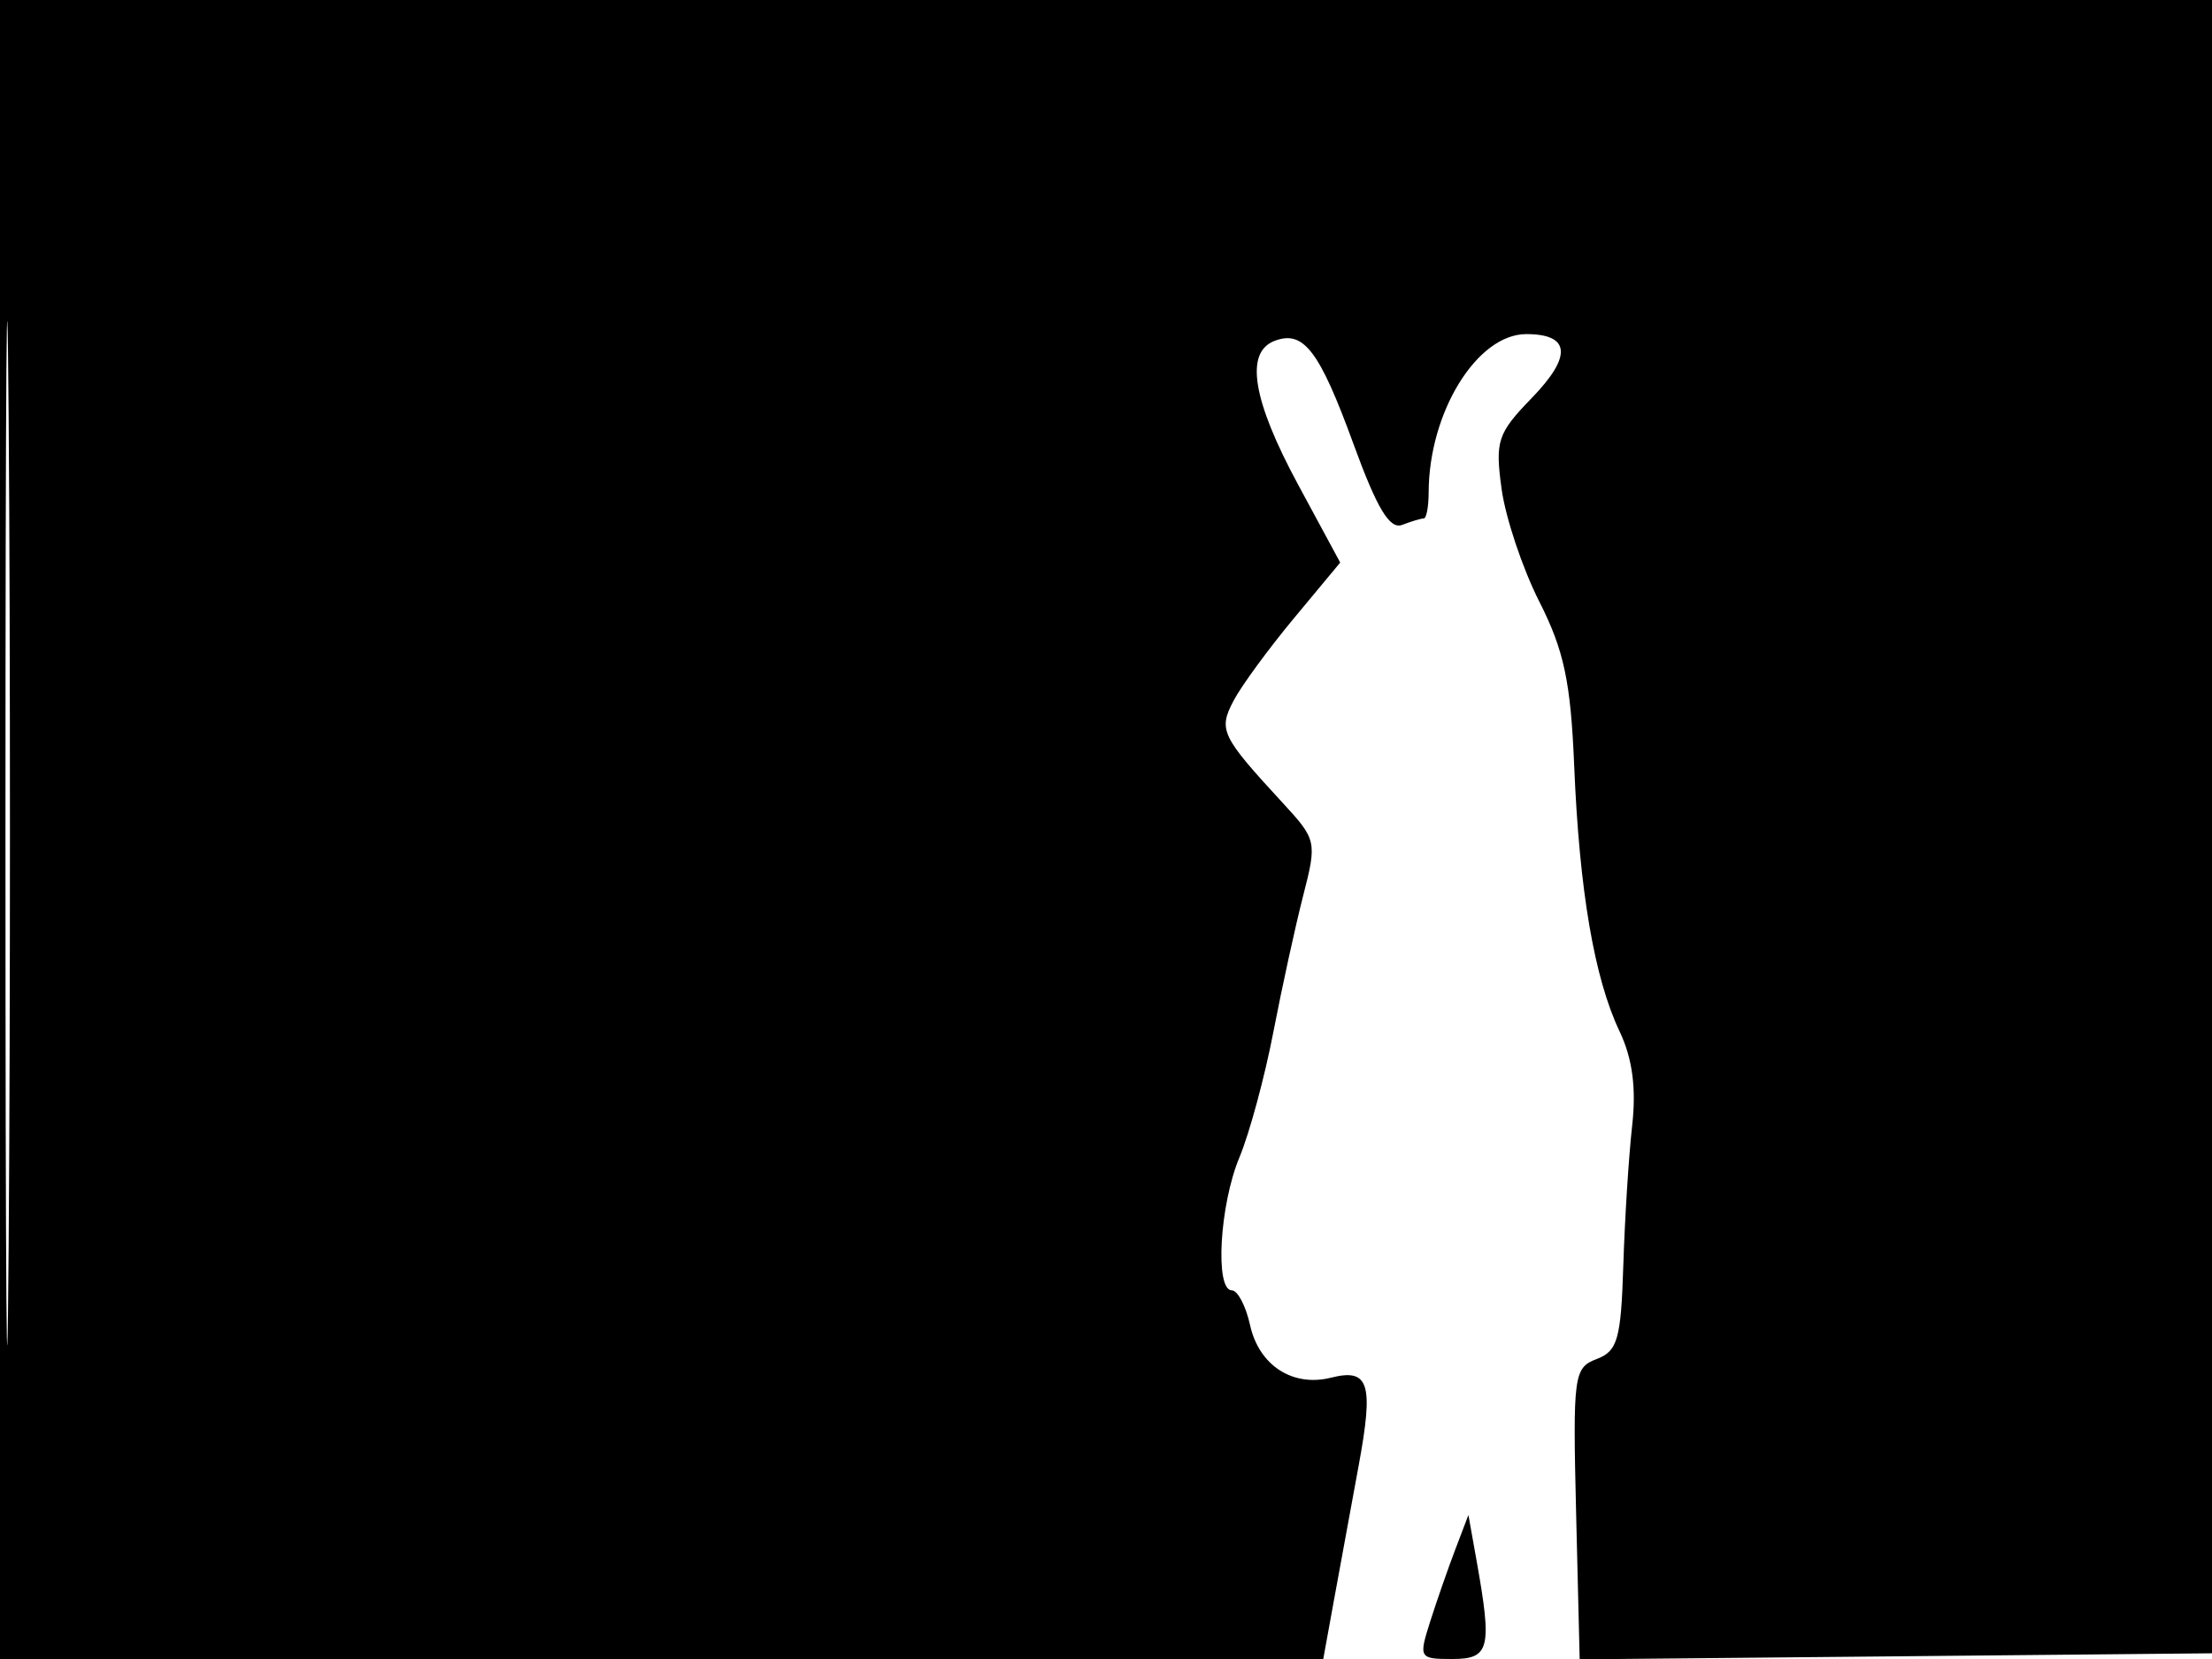 <svg xmlns="http://www.w3.org/2000/svg" width="192" height="144" viewBox="0 0 192 144" version="1.1">
	<path d="M 0 72 L 0 144 57.429 144 L 114.858 144 115.813 138.750 C 116.338 135.863, 117.289 130.677, 117.928 127.226 C 119.251 120.072, 118.837 118.752, 115.532 119.581 C 112.199 120.418, 109.272 118.514, 108.502 115.008 C 108.138 113.354, 107.427 112, 106.921 112 C 105.438 112, 105.862 104.574, 107.579 100.466 C 108.447 98.388, 109.773 93.495, 110.524 89.594 C 111.276 85.692, 112.444 80.352, 113.119 77.727 C 114.318 73.070, 114.275 72.875, 111.372 69.727 C 105.982 63.882, 105.734 63.369, 107.077 60.814 C 107.745 59.541, 110.101 56.324, 112.311 53.665 L 116.329 48.830 112.664 42.045 C 108.713 34.729, 108.035 30.584, 110.627 29.590 C 113.148 28.622, 114.519 30.417, 117.495 38.576 C 119.527 44.146, 120.628 45.973, 121.705 45.560 C 122.507 45.252, 123.352 45, 123.582 45 C 123.812 45, 124.003 43.987, 124.006 42.750 C 124.023 35.785, 128.205 29, 132.480 29 C 136.308 29, 136.477 30.913, 132.969 34.532 C 129.981 37.614, 129.765 38.266, 130.337 42.439 C 130.680 44.941, 132.153 49.343, 133.612 52.221 C 135.756 56.453, 136.336 59.180, 136.639 66.477 C 137.091 77.337, 138.383 84.898, 140.577 89.521 C 141.698 91.884, 142.038 94.438, 141.669 97.726 C 141.373 100.352, 141.029 105.802, 140.902 109.837 C 140.701 116.242, 140.407 117.275, 138.586 117.965 C 136.600 118.719, 136.515 119.359, 136.807 131.394 L 137.115 144.031 164.807 143.766 L 192.500 143.500 192.757 71.750 L 193.013 0 96.507 0 L 0 0 0 72 M 0.474 72.500 C 0.474 112.100, 0.598 128.154, 0.750 108.176 C 0.901 88.198, 0.901 55.798, 0.750 36.176 C 0.598 16.554, 0.474 32.900, 0.474 72.500 M 126.315 134.500 C 125.686 136.150, 124.706 138.963, 124.138 140.750 C 123.131 143.915, 123.181 144, 126.052 144 C 129.305 144, 129.528 143.106, 128.172 135.500 L 127.458 131.500 126.315 134.500" stroke="none" fill="black" fill-rule="evenodd"/>
</svg>